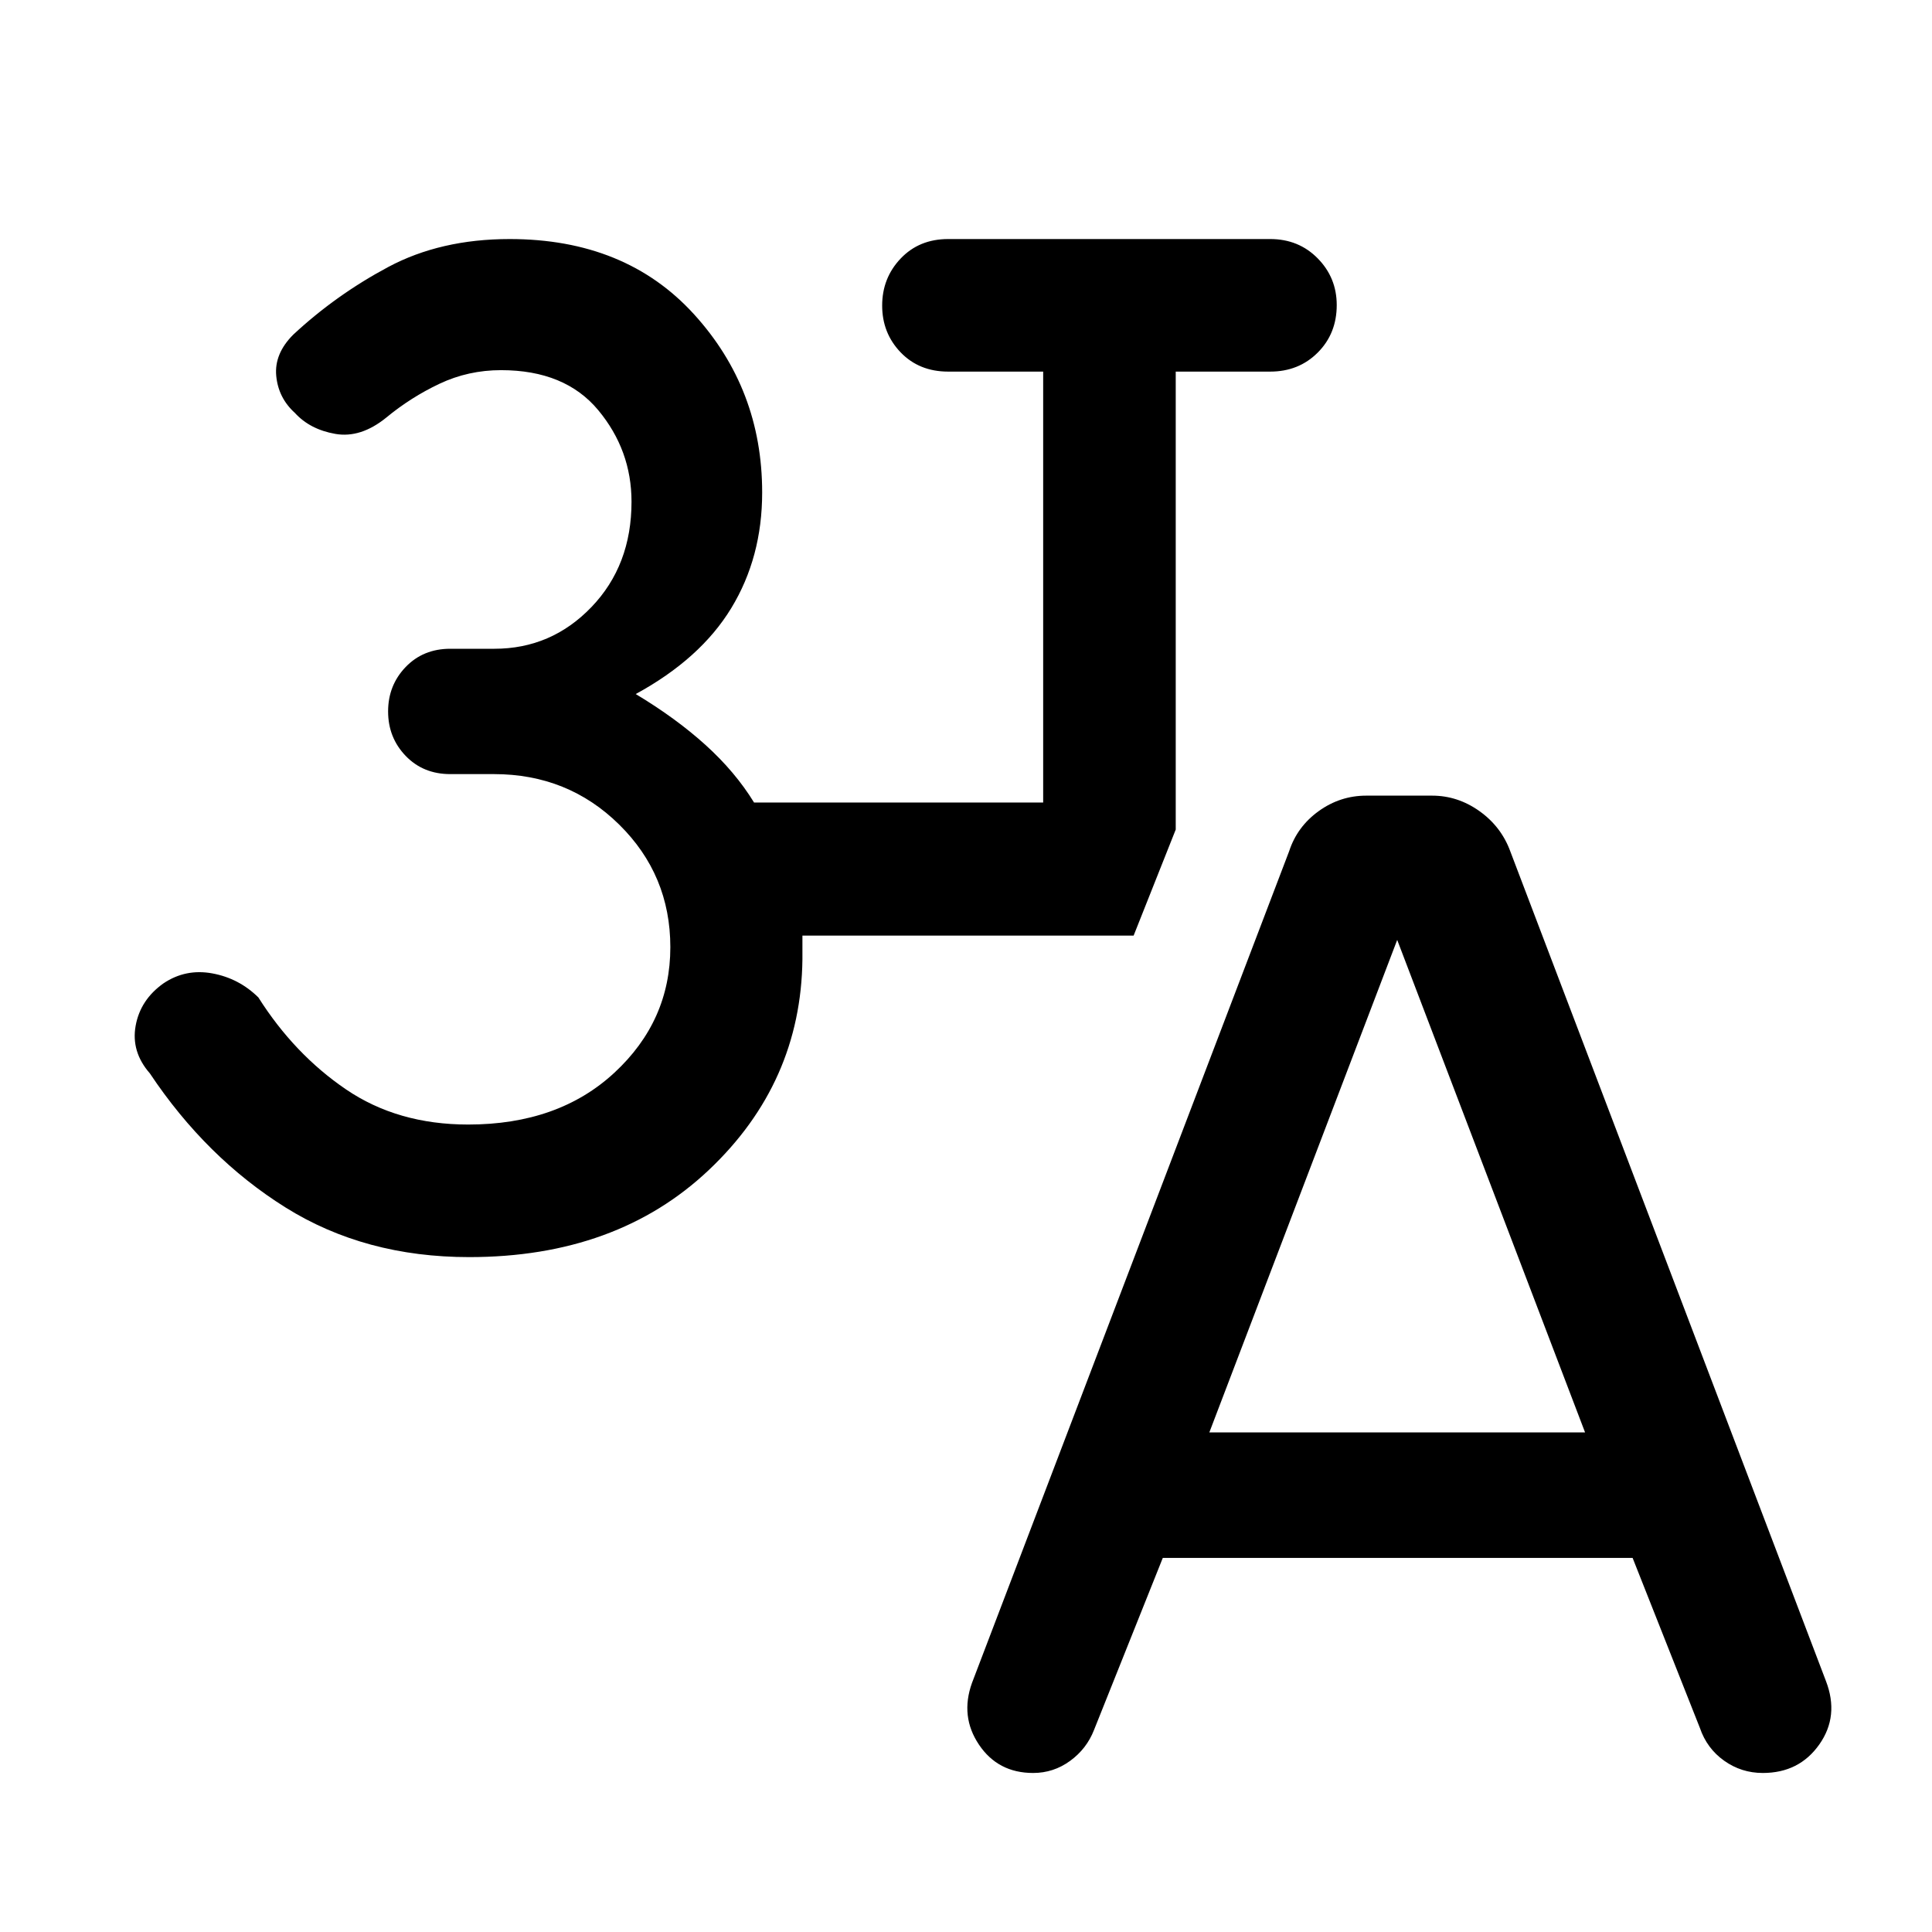 <svg xmlns="http://www.w3.org/2000/svg" height="48" viewBox="0 -960 960 960" width="48"><path d="M233.13-335.35q-51.81 0-91.23-24.65t-67.44-66.65q-9.39-10.74-7.06-23.65 2.34-12.92 13.82-21.07 10.98-7.39 24.26-4.96 13.28 2.44 22.91 11.96 17.85 28.2 43.52 45.67 25.68 17.48 60.74 17.48 44.83 0 72.63-25.74 27.81-25.74 27.81-62.39 0-35.89-25.44-60.94-25.44-25.06-62.2-25.06h-21.71q-13.46 0-22.18-9.07-8.71-9.08-8.71-22.07t8.71-22.06q8.72-9.08 22.18-9.08h21.91q28.33 0 48.24-20.72 19.91-20.73 19.91-52.33 0-25.6-16.52-45.49-16.52-19.9-48.3-19.9-16.28 0-30.57 6.75t-26.5 16.84q-12.69 10.28-25.29 8.08-12.6-2.21-20.1-10.43-8.24-7.47-9.26-18.44-1.02-10.97 8.46-20.45 21.21-19.74 47.21-33.62 26.01-13.88 60.32-13.88 57.5 0 91.49 37.25 33.98 37.24 33.98 88.69 0 32.19-15.33 57.41t-47.5 42.74q20.02 12.02 34.73 25.34 14.71 13.31 24.08 28.57h143.65v-214.13h-47.2q-14.41 0-23.61-9.55-9.19-9.56-9.19-23.26 0-13.71 9.19-23.38 9.2-9.68 23.61-9.68h160q14.18 0 23.62 9.61 9.45 9.6 9.45 23.2 0 14.17-9.45 23.62-9.44 9.44-23.62 9.44h-46.93v227.55l-20.92 52.69H398.72v11.78q-.72 61.41-46.5 104.69-45.77 43.29-119.09 43.29Zm344.65 149.48-34.17 85.48q-3.65 9.37-11.89 15.37t-18.36 6q-17.47 0-26.91-14.06-9.45-14.05-3.47-30.7l157.61-413.31q3.98-12.17 14.66-19.87 10.68-7.69 23.67-7.69h32.66q12.75 0 23.55 7.69 10.8 7.7 15.28 19.87l156.87 412.33q6.72 17.39-3.27 31.56-9.98 14.18-28.08 14.18-10.65 0-19.21-6.09-8.57-6.09-12.05-16.28l-33.43-84.48H577.78Zm23.13-62.37h186.7l-93.35-244.72-93.35 244.72Z"/></svg>